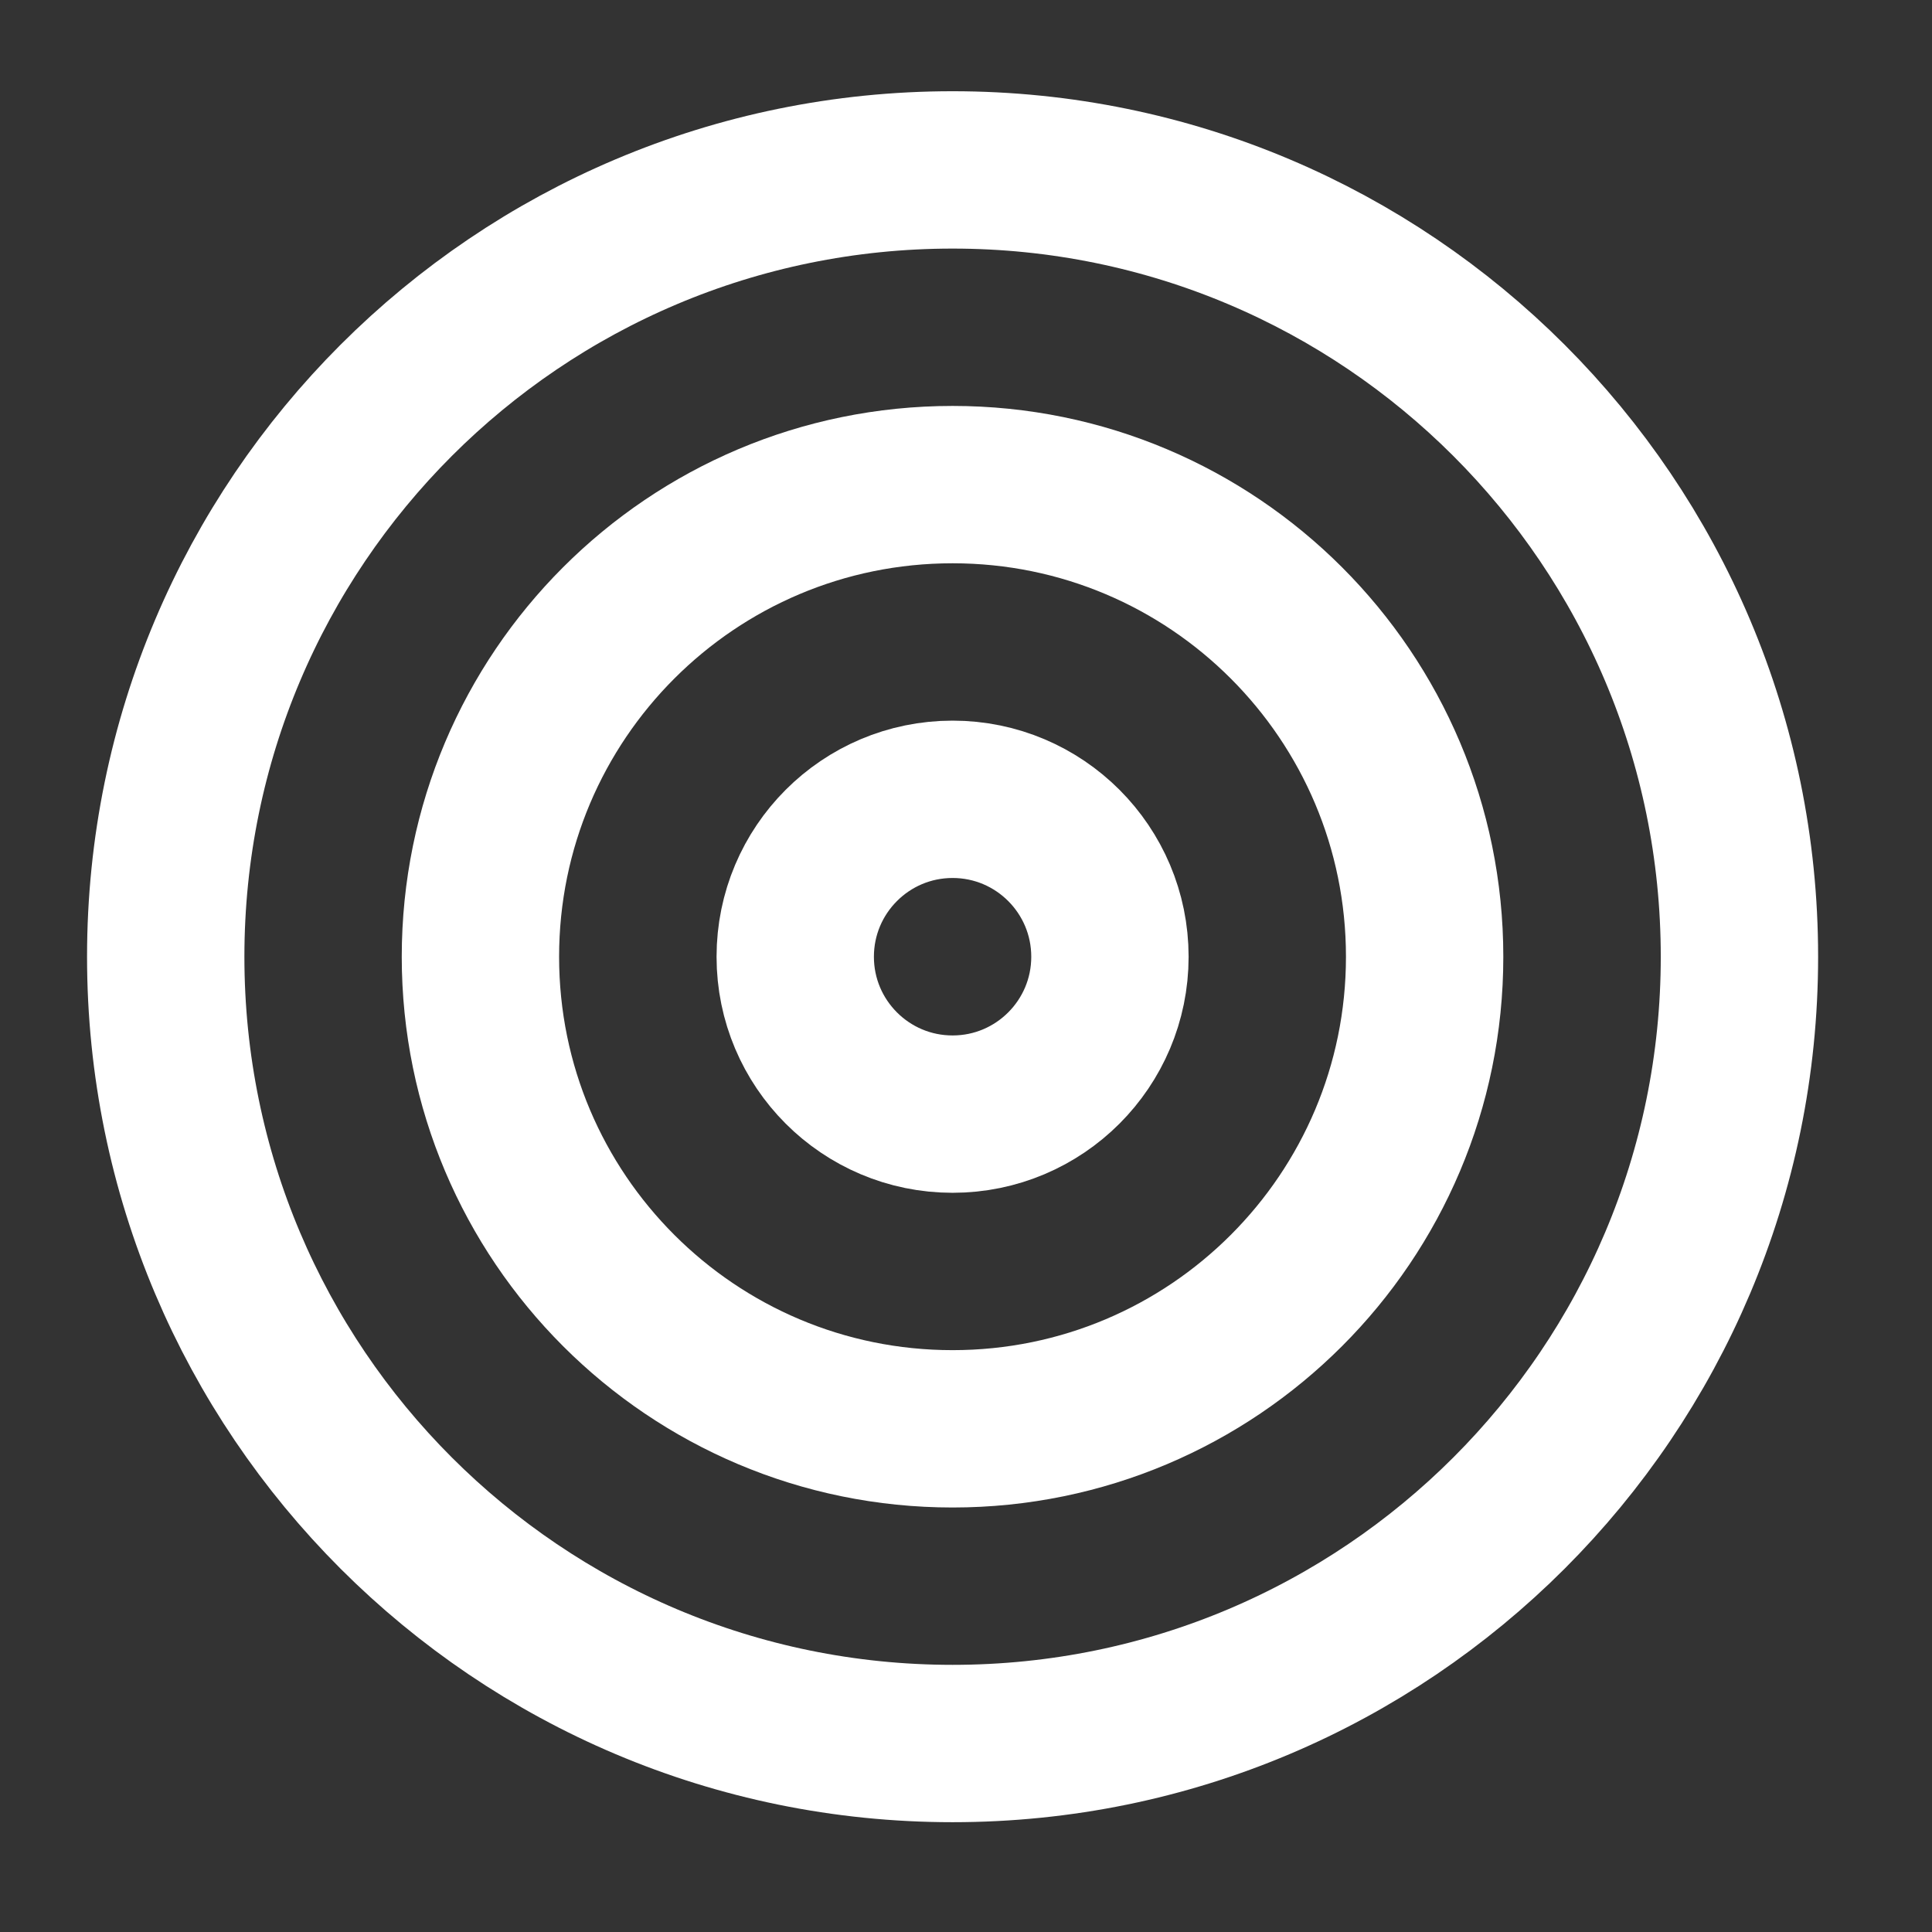 <svg width="18" height="18" viewBox="0 0 18 18" fill="none" xmlns="http://www.w3.org/2000/svg">
<rect x="0" y="0" width="18" height="18" fill="#333333" stroke="none"/>
<path d="M8.875 16.244C12.924 16.244 16.206 12.962 16.206 8.914C16.206 4.865 12.924 1.583 8.875 1.583C4.826 1.583 1.544 4.865 1.544 8.914C1.544 12.962 4.826 16.244 8.875 16.244Z" stroke="white" stroke-width="1.466" stroke-linecap="round" stroke-linejoin="round"/>
<path d="M8.875 13.312C11.304 13.312 13.273 11.343 13.273 8.914C13.273 6.484 11.304 4.515 8.875 4.515C6.446 4.515 4.476 6.484 4.476 8.914C4.476 11.343 6.446 13.312 8.875 13.312Z" stroke="white" stroke-width="1.466" stroke-linecap="round" stroke-linejoin="round"/>
<path d="M8.875 10.38C9.685 10.38 10.341 9.723 10.341 8.914C10.341 8.104 9.685 7.447 8.875 7.447C8.065 7.447 7.409 8.104 7.409 8.914C7.409 9.723 8.065 10.38 8.875 10.38Z" stroke="white" stroke-width="1.466" stroke-linecap="round" stroke-linejoin="round"/>
</svg>
